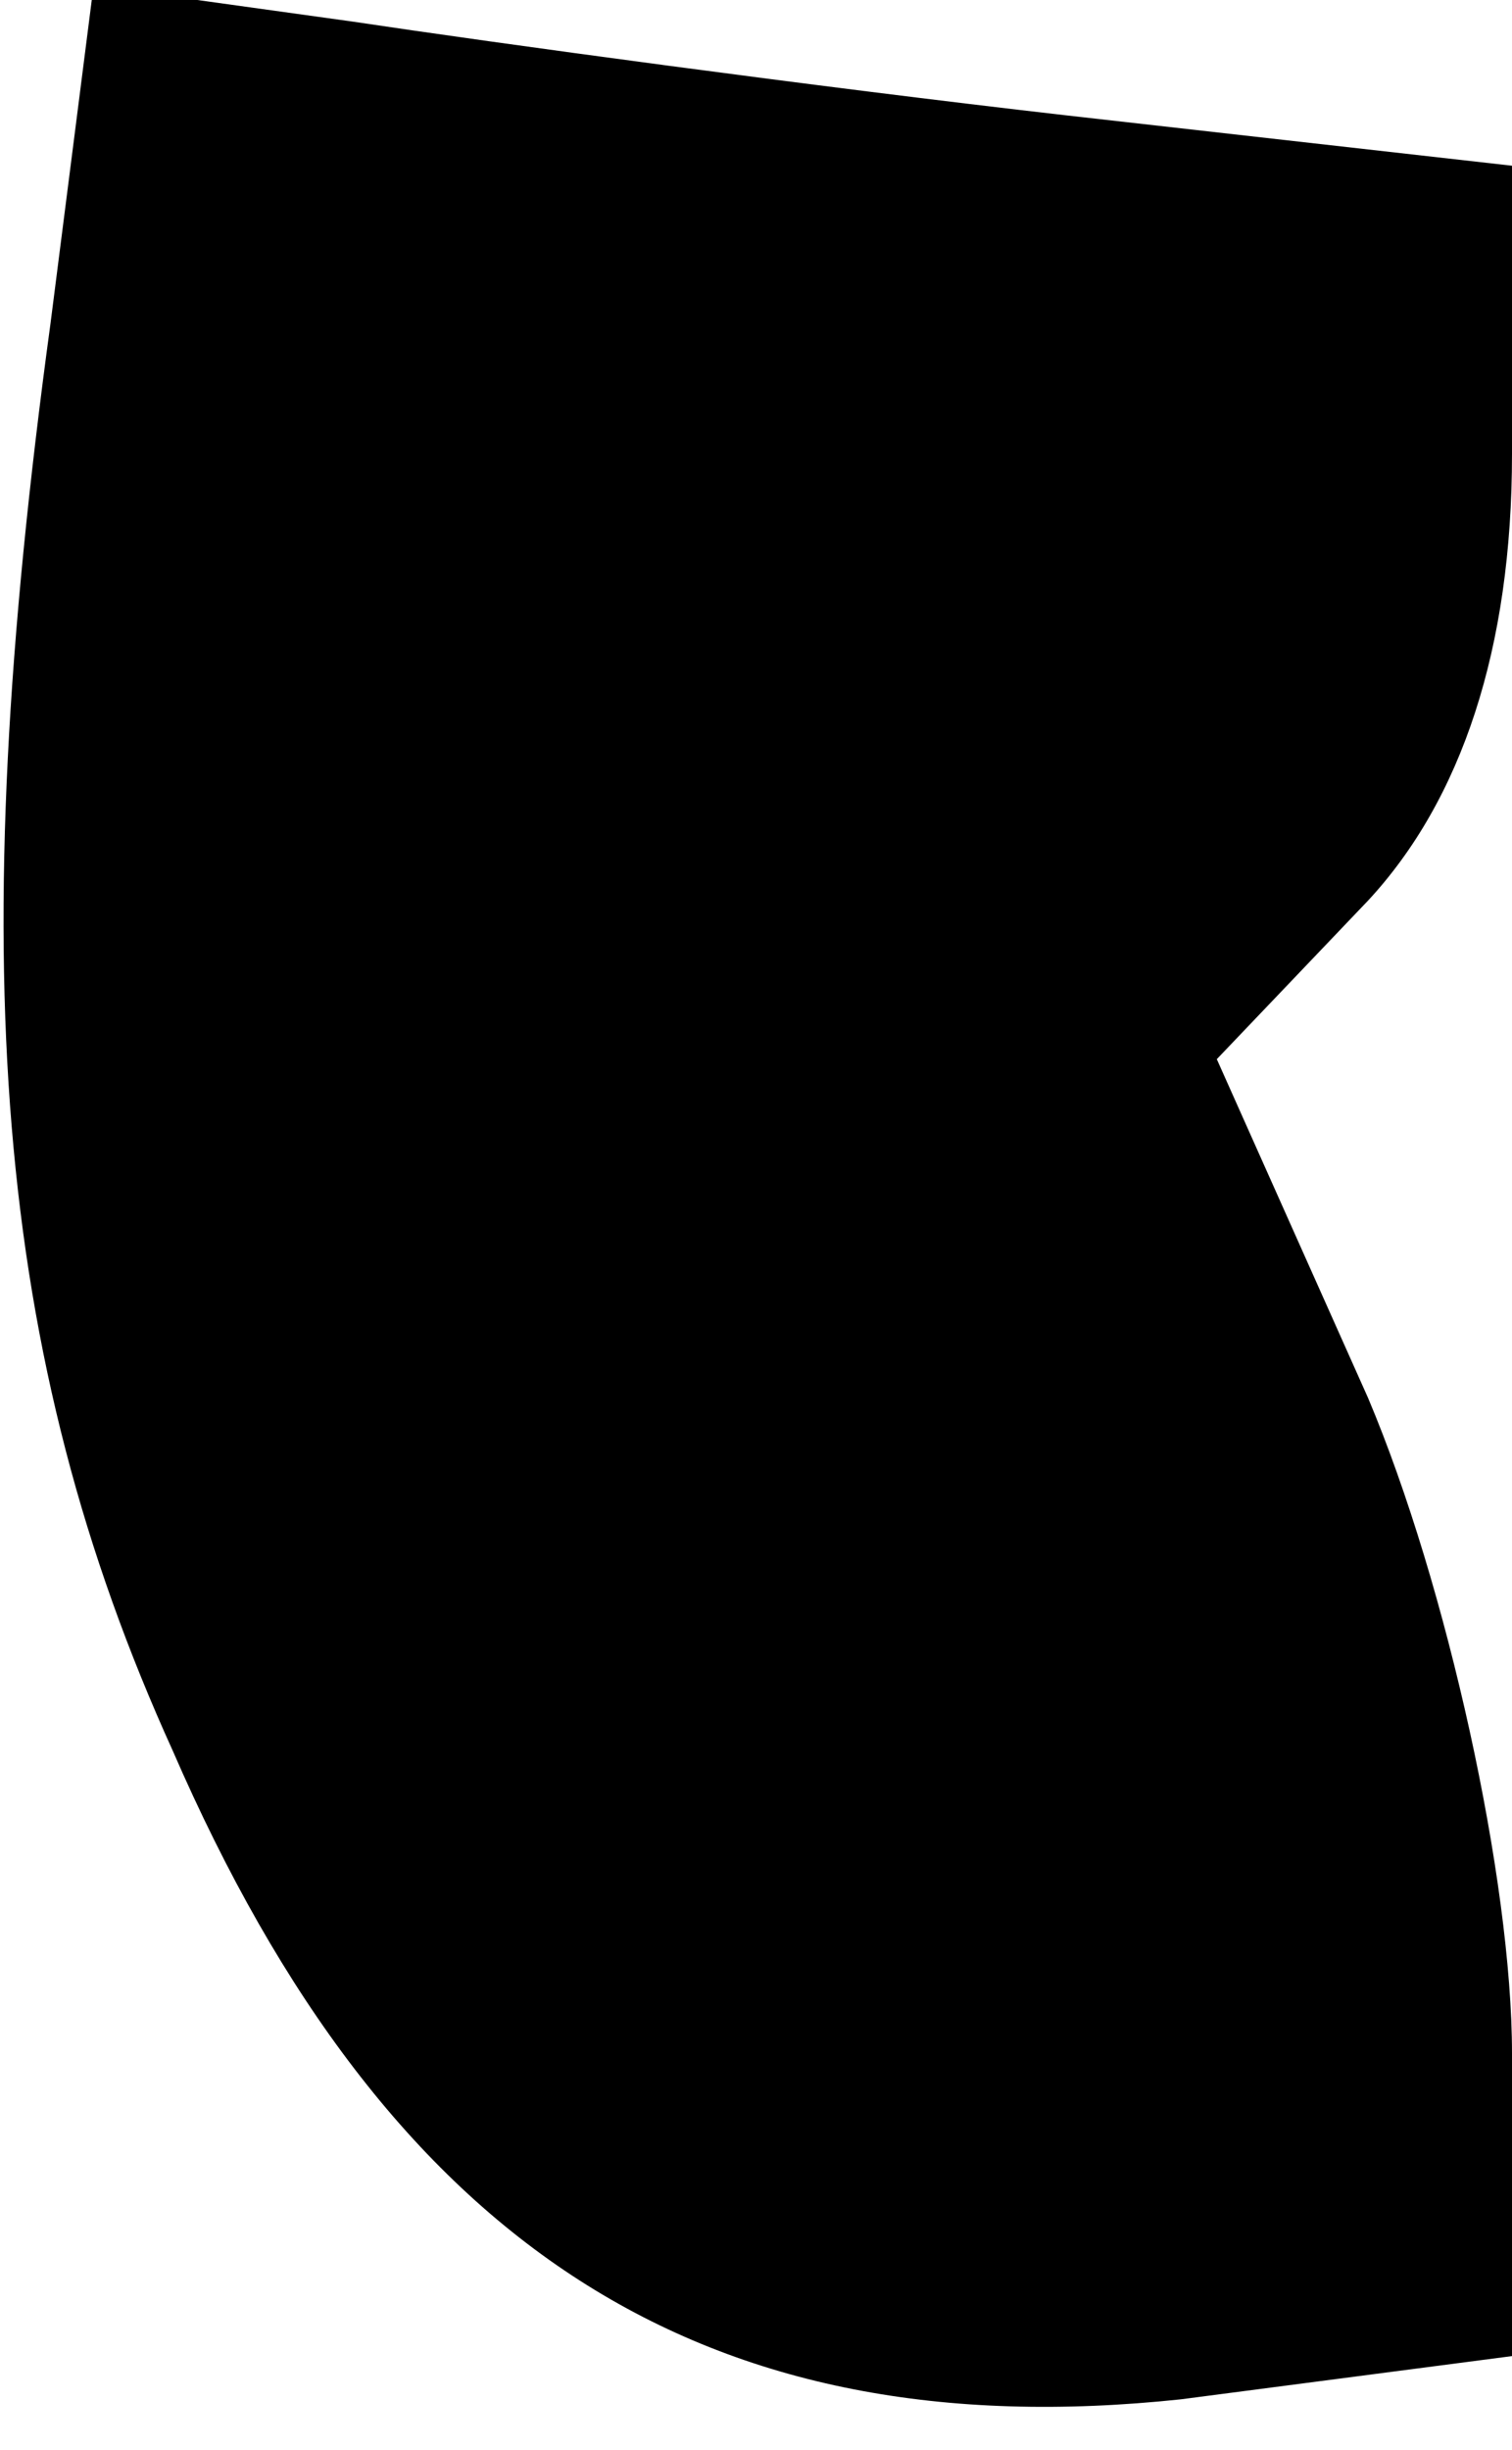 <?xml version="1.0" standalone="no"?>
<!DOCTYPE svg PUBLIC "-//W3C//DTD SVG 20010904//EN"
 "http://www.w3.org/TR/2001/REC-SVG-20010904/DTD/svg10.dtd">
<svg version="1.0" xmlns="http://www.w3.org/2000/svg"
 width="21pt" height="34pt" viewBox="0 0 21 34"
 preserveAspectRatio="xMidYMid meet">
<g transform="translate(0,34) scale(0.1,-0.1)"
fill="#000000" stroke="none">
<path fill="#000000" stroke="none" d="M7 295 c-12 -88 -8 -143 17 -198 30
-69 74 -97 140 -90 l46 6 0 42 c0 24 -9 65 -20 91 l-21 47 21 22 c13 14 20 35
20 62 l0 40 -62 7 c-35 4 -79 10 -99 13 l-36 5 -6 -47z"/>
</g>
</svg>
